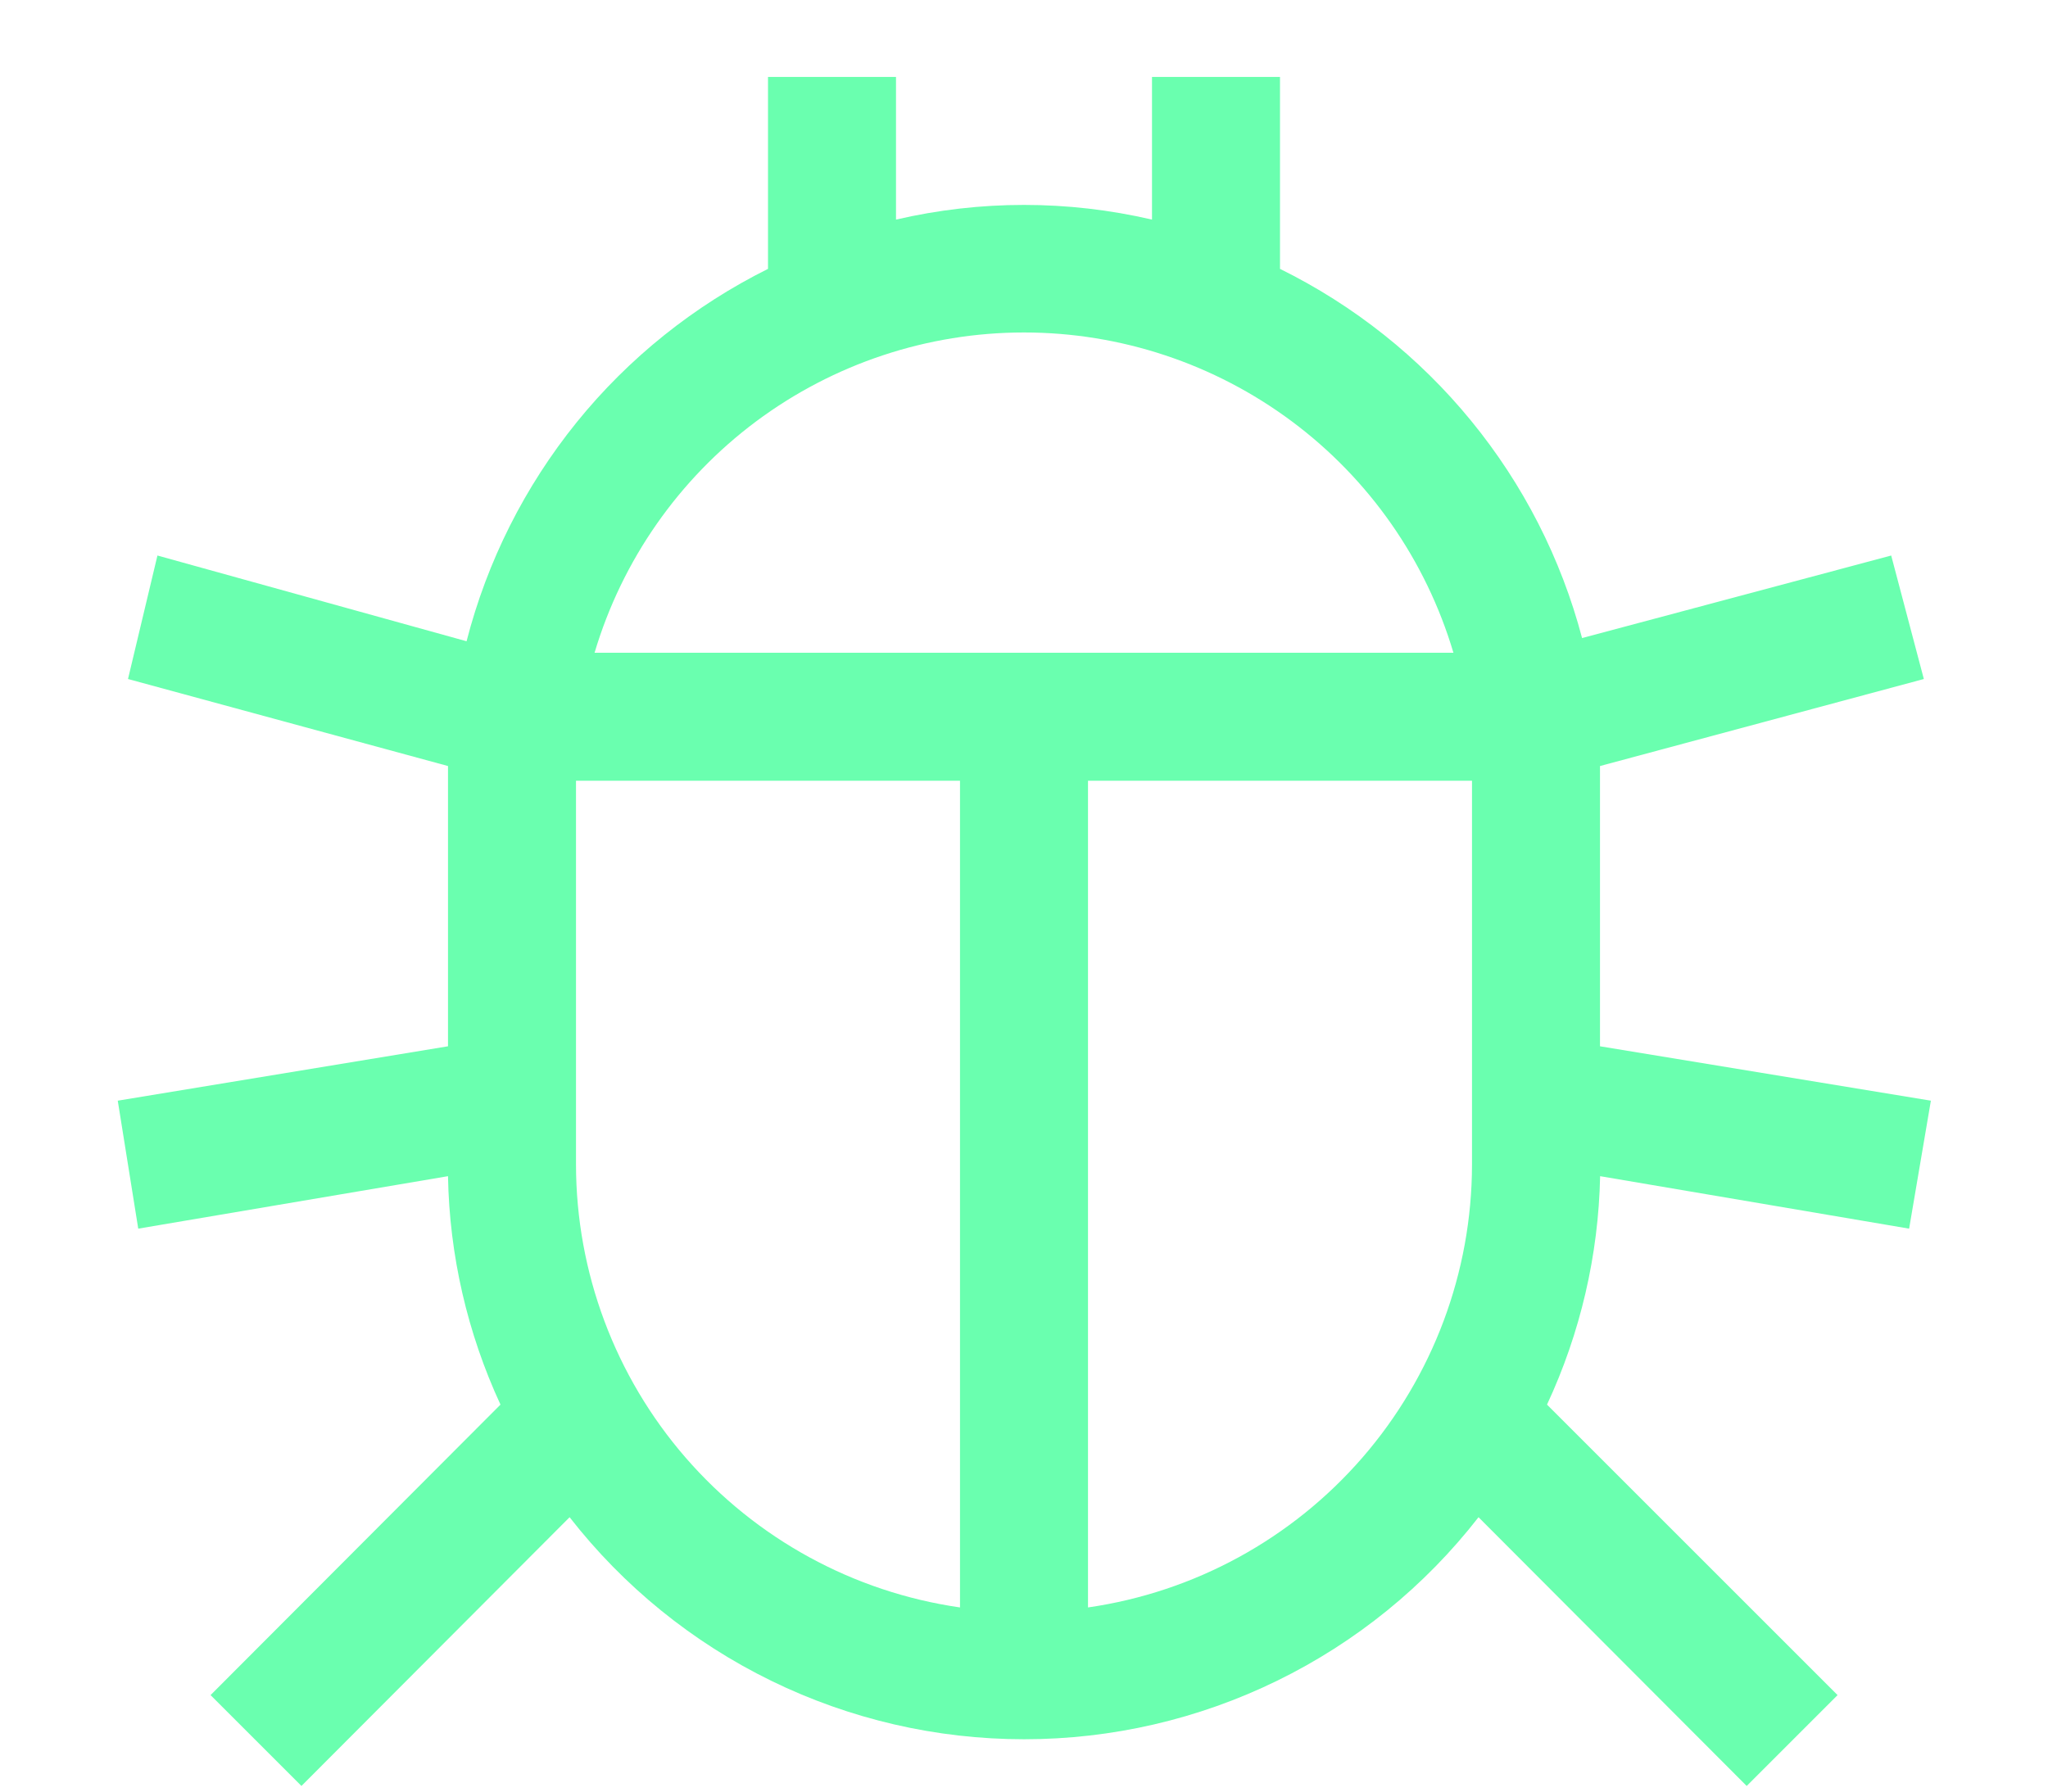 <svg height="14" viewBox="0 0 16 14" width="16" xmlns="http://www.w3.org/2000/svg"><path d="m647.915 216.601.17-1-2.585-.425v-2.075c0-.04 0-.075 0-.115l2.53-.68-.255-.965-2.415.645c-.164-.622-.46-1.201-.867-1.698-.407-.498-.916-.902-1.493-1.187v-1.5h-1v1.115c-.658-.153-1.342-.153-2 0v-1.115h-1v1.5c-.578.288-1.088.696-1.494 1.198-.406.502-.7 1.086-.861 1.712l-2.415-.67-.23.965 2.5.68v.115 2.075l-2.58.425.16 1 2.42-.41c.011.617.151 1.225.41 1.785l-2.265 2.27.71.71 2.095-2.1c.421.54.959.977 1.575 1.278s1.291.457 1.976.457 1.36-.156 1.976-.457 1.154-.738 1.574-1.278l2.095 2.1.71-.71-2.27-2.27c.261-.56.402-1.168.415-1.785zm-7.415 2.96c-.832-.12-1.593-.536-2.144-1.171-.551-.635-.855-1.448-.856-2.289v-3h3zm-2.855-7.46c.215-.723.658-1.357 1.262-1.808.605-.451 1.339-.695 2.093-.695.754 0 1.488.244 2.093.695.605.451 1.047 1.085 1.262 1.808zm6.855 4c-.001.841-.305 1.653-.856 2.289-.551.635-1.312 1.051-2.144 1.171v-6.46h3z" fill="#6affaf" transform="translate(-633 -207)"/></svg>